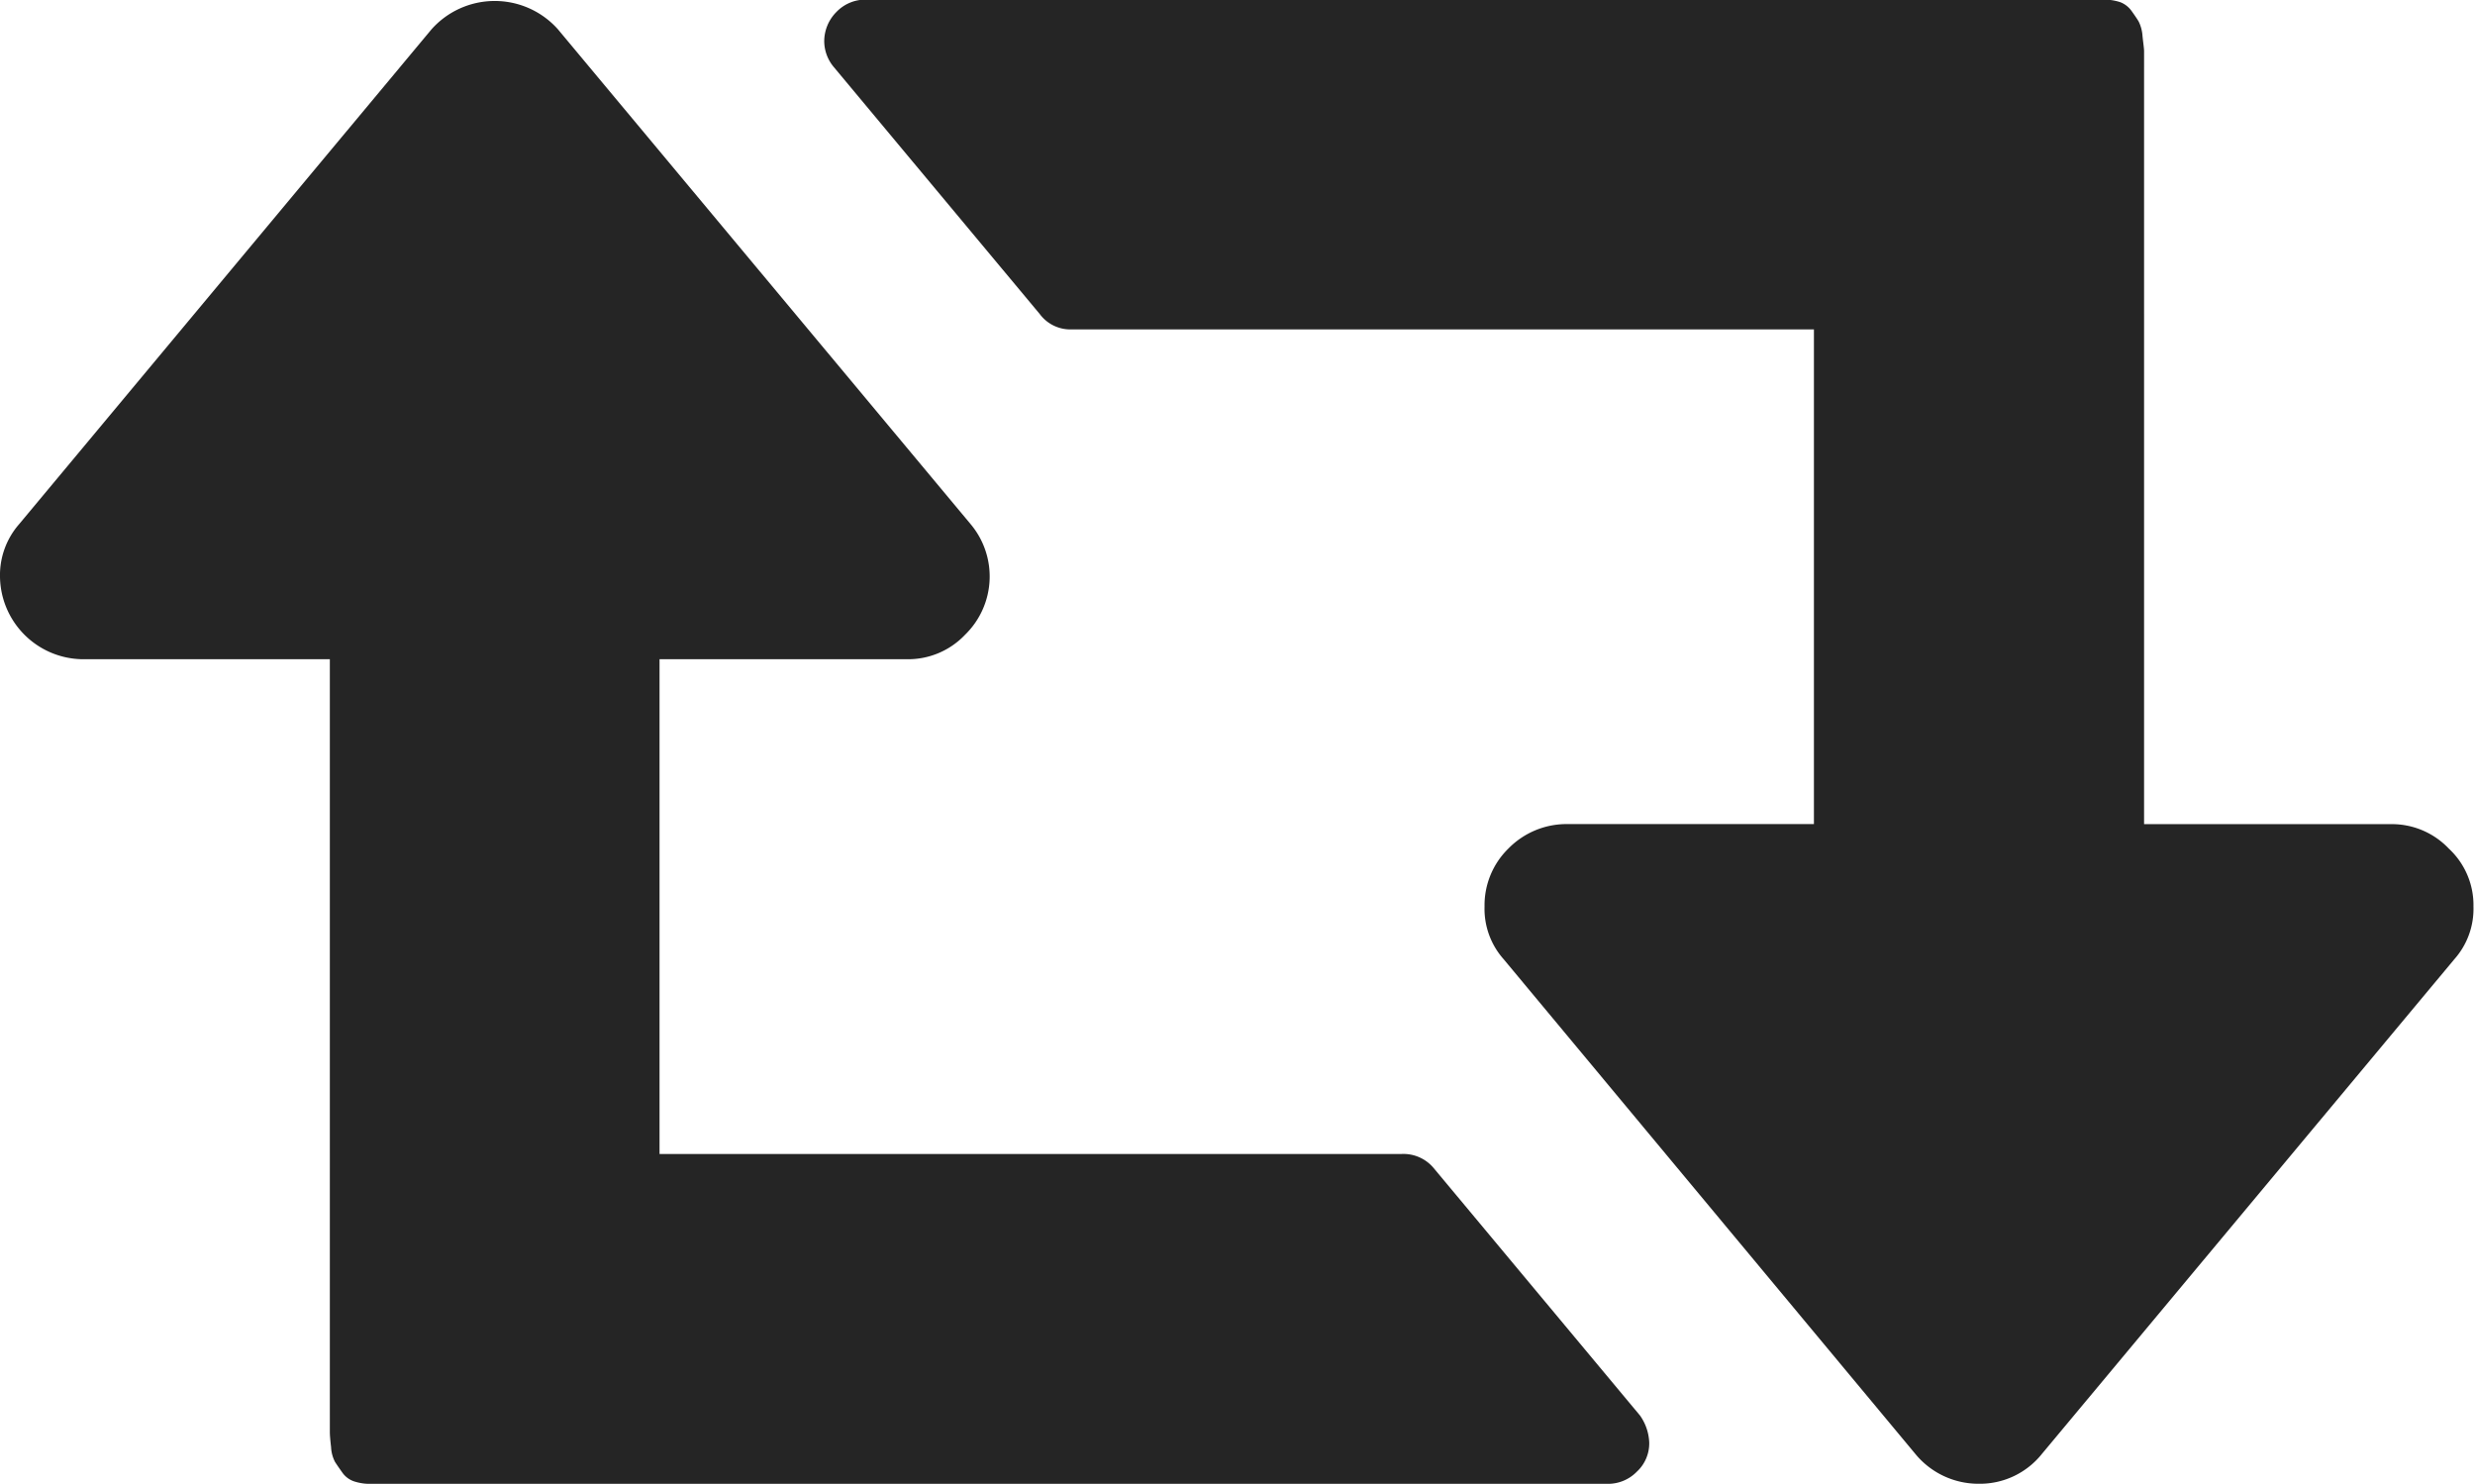 <svg xmlns="http://www.w3.org/2000/svg" width="32.16" height="19.281" viewBox="0 0 32.16 19.281">
<defs>
    <style>
      .cls-1 {
        fill: #252525;
        fill-rule: evenodd;
      }
    </style>
  </defs>
  <path id="Return" class="cls-1" d="M1013.31,798.112l-2.68-3.214a0.511,0.511,0,0,0-.42-0.184h-9.64v-6.429h3.22a1.019,1.019,0,0,0,.75-0.318,1.057,1.057,0,0,0,.07-1.44l-5.361-6.428a1.1,1.1,0,0,0-1.641,0l-5.357,6.428a1.007,1.007,0,0,0-.251.687,1.086,1.086,0,0,0,1.071,1.071h3.215V798.33c0,0.034.005,0.1,0.016,0.193a0.462,0.462,0,0,0,.051.192c0.022,0.034.052,0.078,0.092,0.134a0.307,0.307,0,0,0,.15.117,0.652,0.652,0,0,0,.226.034h16.069a0.521,0.521,0,0,0,.38-0.159,0.5,0.5,0,0,0,.16-0.377,0.652,0.652,0,0,0-.12-0.352h0Zm10.51-7.366a1.019,1.019,0,0,0-.75-0.318h-3.21V780.384c0-.034-0.01-0.1-0.02-0.193a0.5,0.5,0,0,0-.05-0.192c-0.02-.034-0.05-0.078-0.09-0.134a0.324,0.324,0,0,0-.15-0.118,0.691,0.691,0,0,0-.23-0.033h-16.07a0.521,0.521,0,0,0-.38.159,0.541,0.541,0,0,0-.16.377,0.526,0.526,0,0,0,.12.335l2.68,3.214a0.494,0.494,0,0,0,.42.2h9.64v6.428h-3.21a1.058,1.058,0,0,0-.76.318,1.031,1.031,0,0,0-.31.754,0.986,0.986,0,0,0,.25.686l5.35,6.429a1.06,1.06,0,0,0,.82.385,1.031,1.031,0,0,0,.82-0.385l5.36-6.429a0.986,0.986,0,0,0,.25-0.686A1,1,0,0,0,1023.82,790.746Z" transform="translate(-992 -779.719)"/>
</svg>
